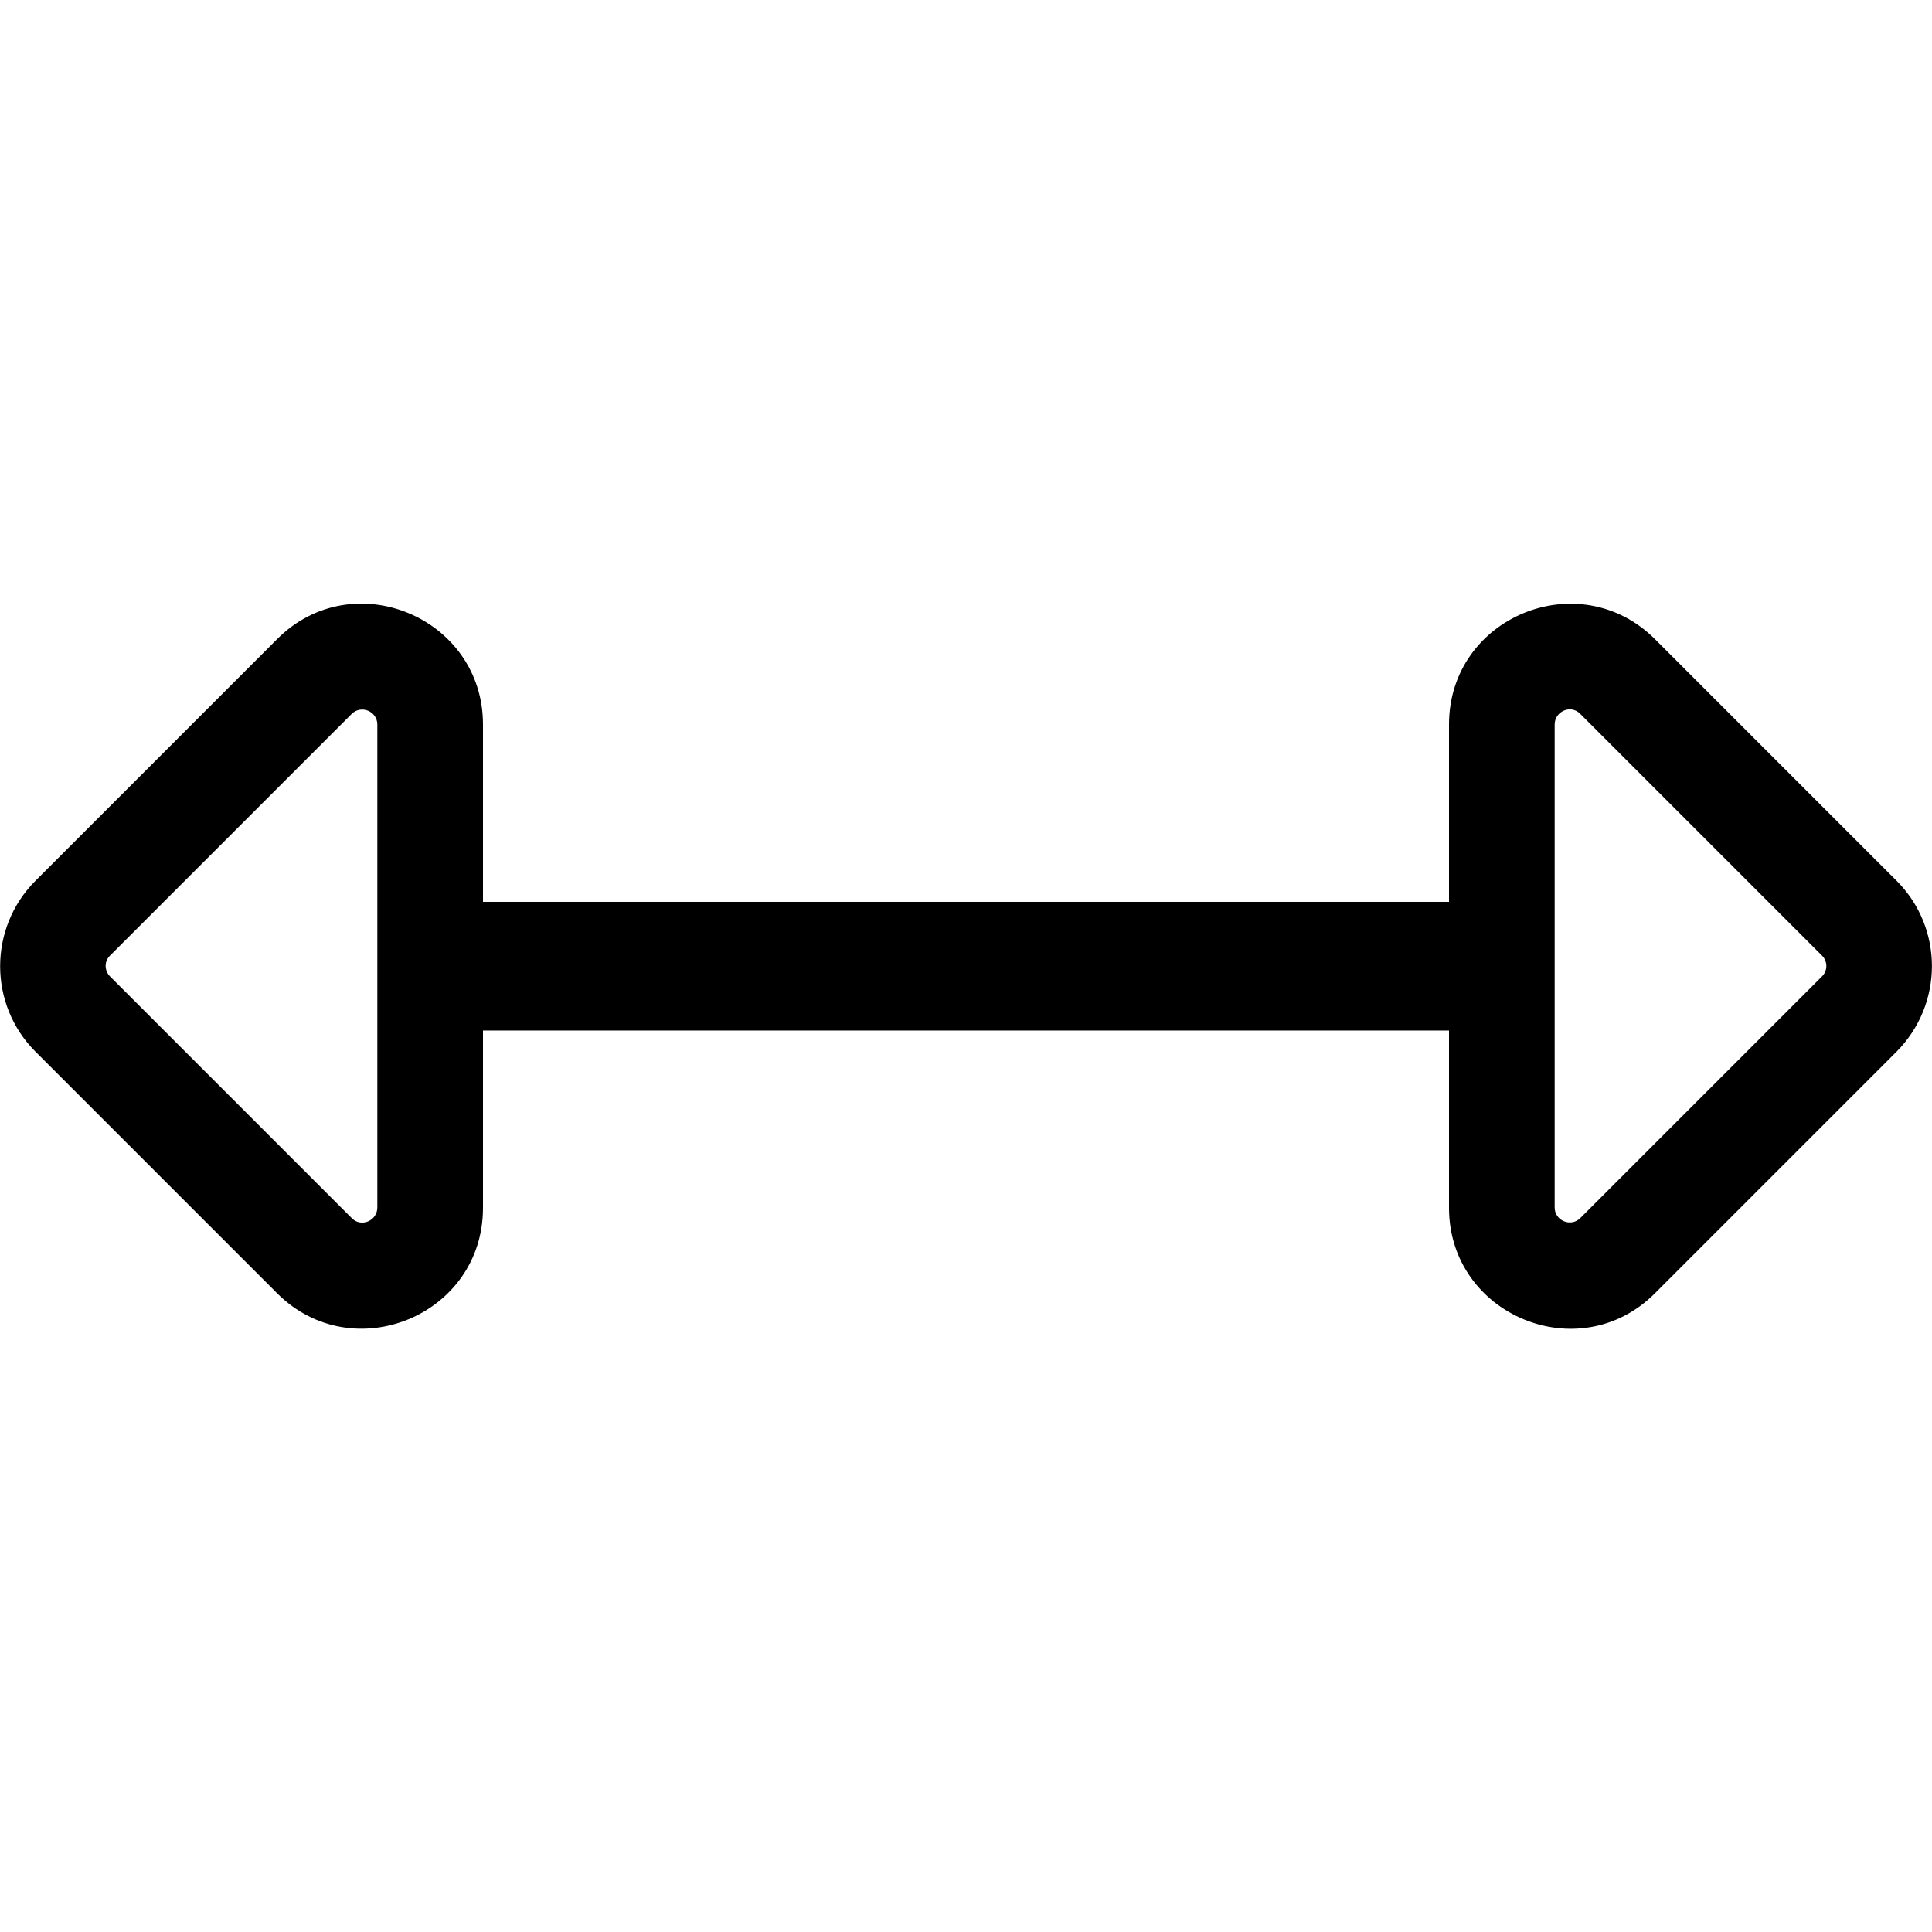 <!-- Generated by IcoMoon.io -->
<svg version="1.1" xmlns="http://www.w3.org/2000/svg" width="32" height="32" viewBox="0 0 32 32">
<title>arrows-alt-h</title>
<path d="M31.413 14.588l-4-4c-1.256-1.256-3.413-0.369-3.413 1.412v2.938h-16v-2.938c0-1.775-2.156-2.675-3.412-1.412l-4 4c-0.781 0.781-0.781 2.050 0 2.831l4 4c1.256 1.256 3.412 0.369 3.412-1.413v-2.938h16v2.938c0 1.775 2.156 2.675 3.413 1.413l4-4c0.781-0.788 0.781-2.050 0-2.831zM6.25 20c0 0.219-0.269 0.337-0.425 0.175l-4-4c-0.1-0.1-0.1-0.256 0-0.35l4-4c0.156-0.156 0.425-0.044 0.425 0.175zM30.175 16.175l-4 4c-0.156 0.156-0.425 0.044-0.425-0.175v-8c0-0.219 0.269-0.338 0.425-0.175l4 4c0.1 0.094 0.1 0.256 0 0.35z"></path>
</svg>
